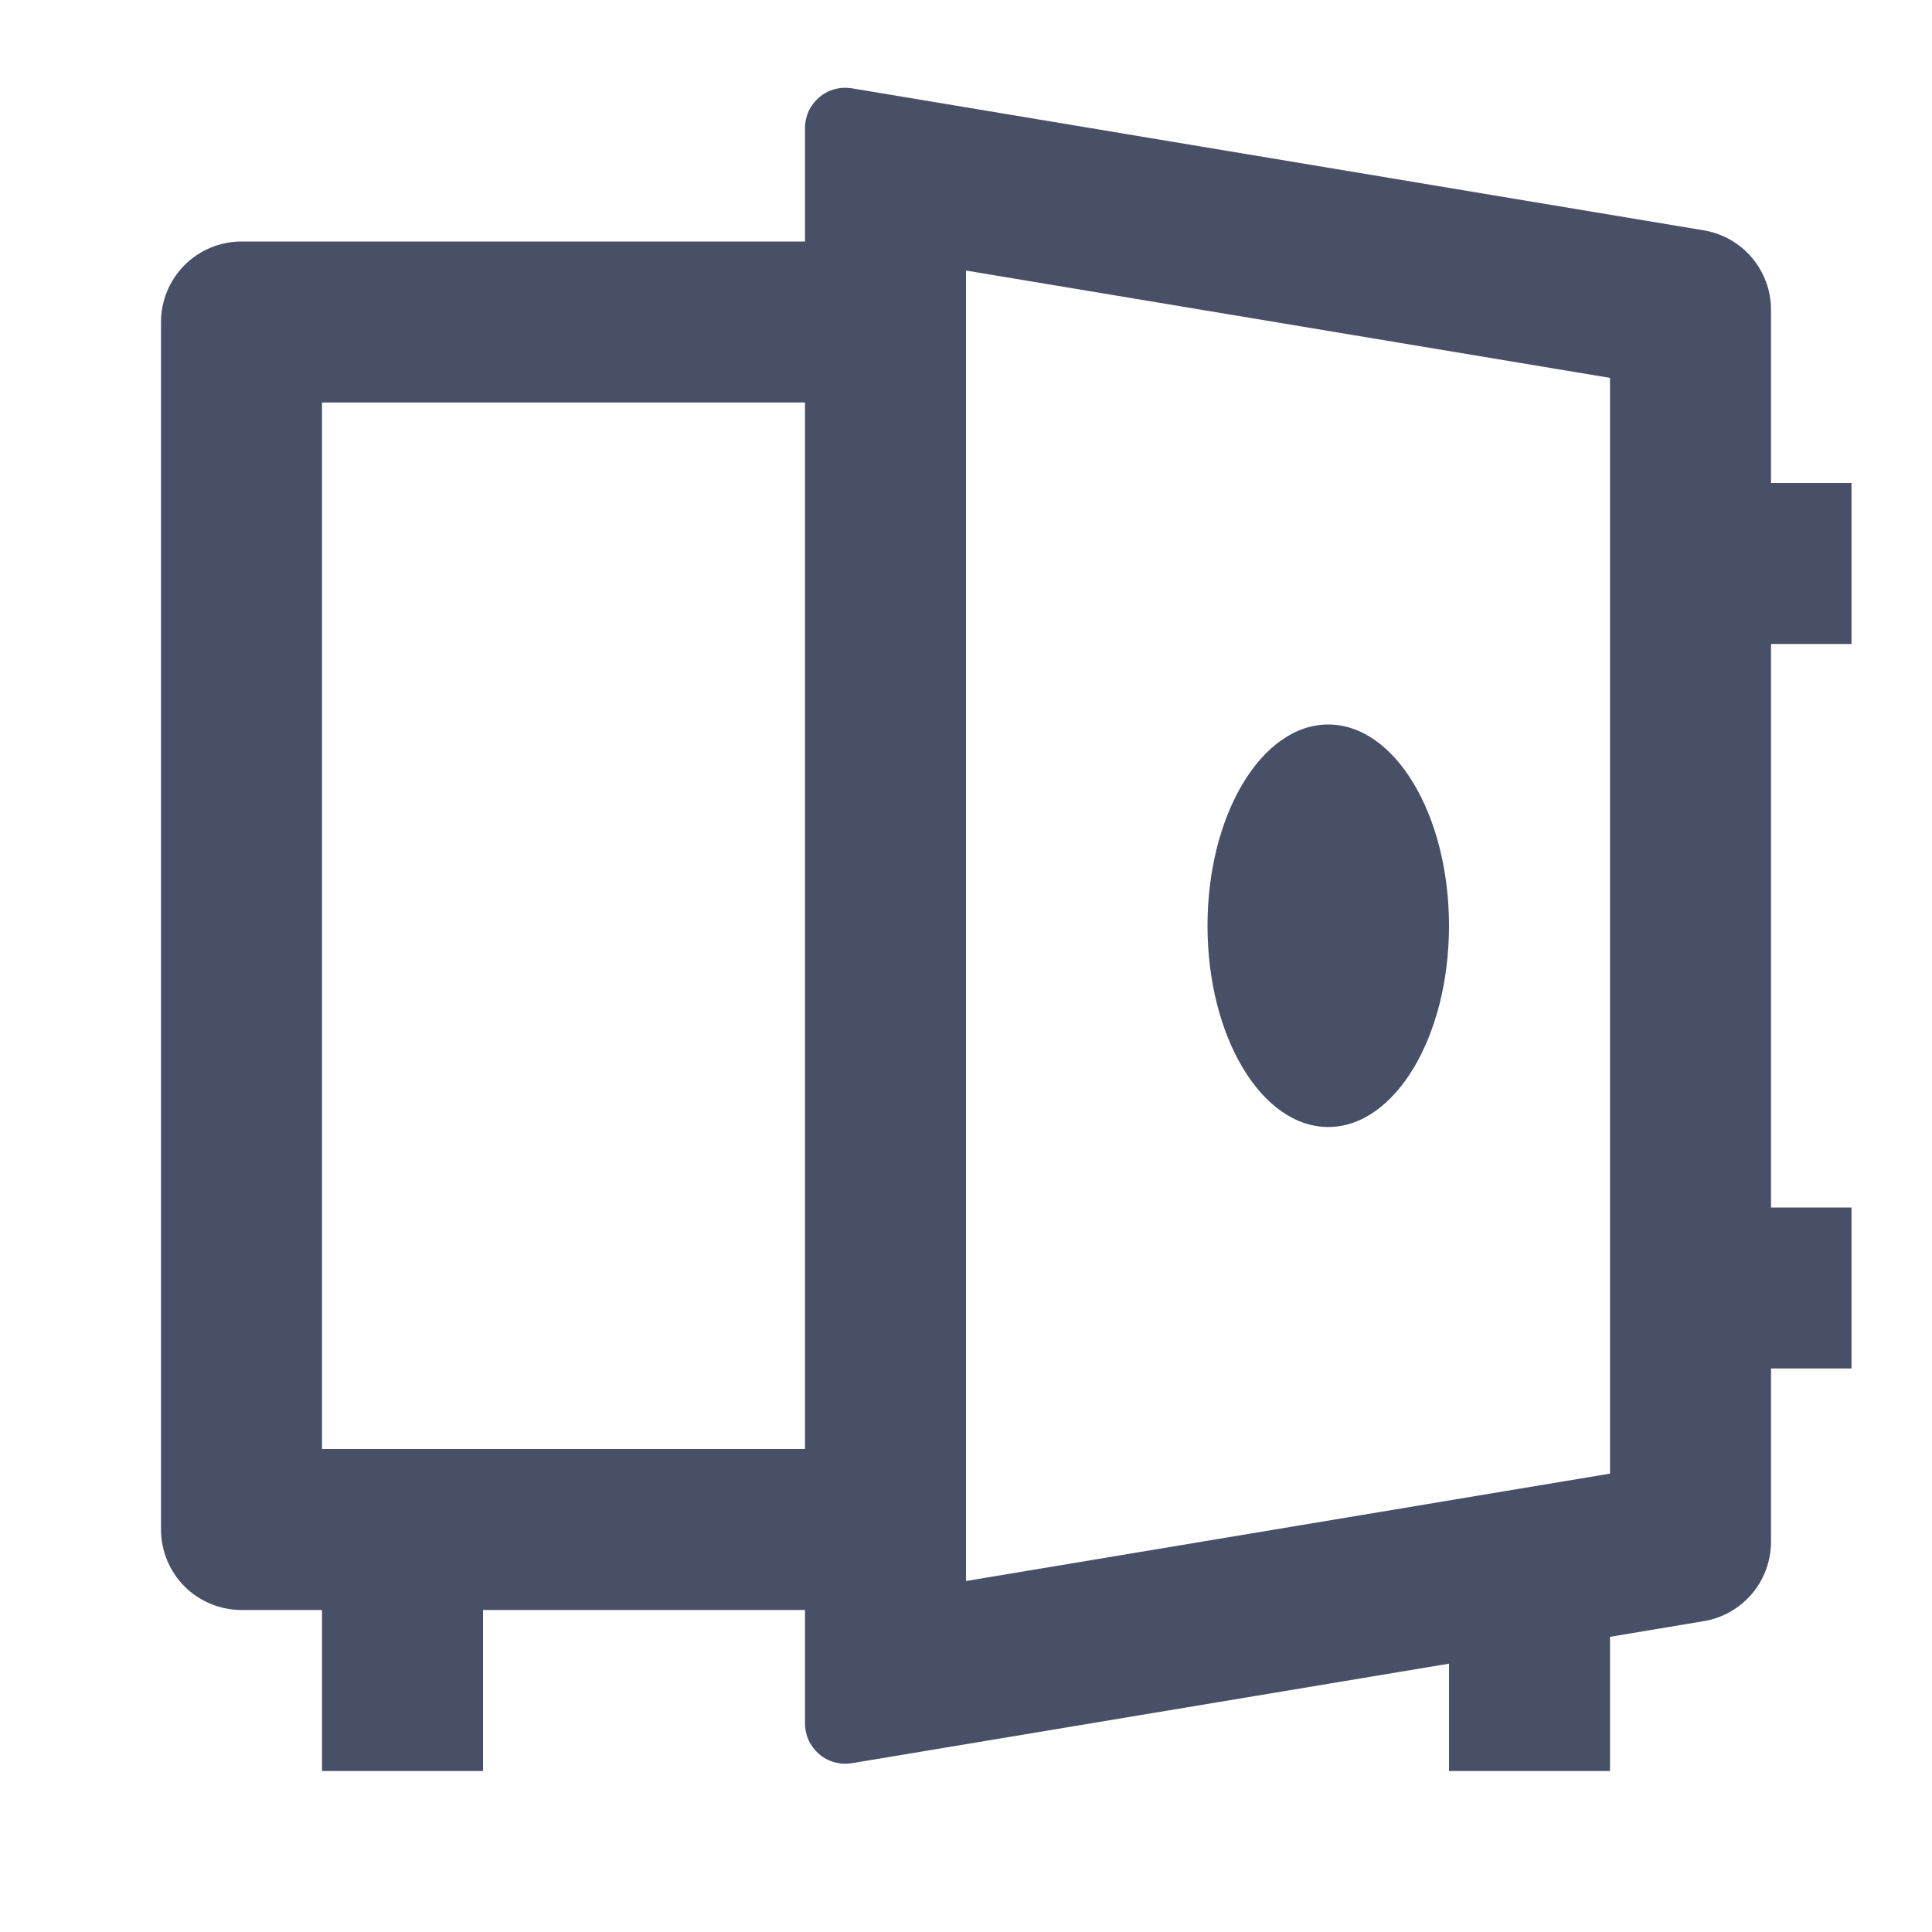 <svg width="27" height="27" viewBox="0 0 27 27" fill="none" xmlns="http://www.w3.org/2000/svg">
<path d="M22.5 22.875V24.75H20.25V23.25L11.905 24.641C11.824 24.654 11.742 24.65 11.663 24.628C11.584 24.607 11.511 24.568 11.449 24.515C11.387 24.462 11.337 24.397 11.302 24.323C11.268 24.249 11.25 24.168 11.25 24.086V22.5H6.75V24.75H4.5V22.5H3.375C3.077 22.5 2.79 22.381 2.579 22.171C2.369 21.96 2.25 21.673 2.25 21.375V4.5C2.25 4.202 2.369 3.916 2.579 3.705C2.79 3.494 3.077 3.375 3.375 3.375H11.25V1.789C11.25 1.707 11.268 1.626 11.302 1.552C11.337 1.478 11.387 1.413 11.449 1.36C11.511 1.307 11.584 1.268 11.663 1.247C11.742 1.225 11.824 1.221 11.905 1.234L23.809 3.219C24.072 3.262 24.311 3.398 24.483 3.601C24.655 3.804 24.75 4.062 24.75 4.328V6.75H25.875V9H24.75V16.875H25.875V19.125H24.75V21.547C24.75 21.814 24.655 22.071 24.483 22.274C24.311 22.477 24.072 22.613 23.809 22.656L22.5 22.875ZM4.5 5.625V20.25H11.25V5.625H4.5ZM13.5 22.095L22.5 20.594V5.281L13.5 3.781V22.094V22.095ZM18.562 15.75C17.631 15.75 16.875 14.49 16.875 12.938C16.875 11.385 17.631 10.125 18.562 10.125C19.494 10.125 20.25 11.385 20.25 12.938C20.25 14.49 19.494 15.75 18.562 15.75Z" fill="#485068"/>
</svg>
